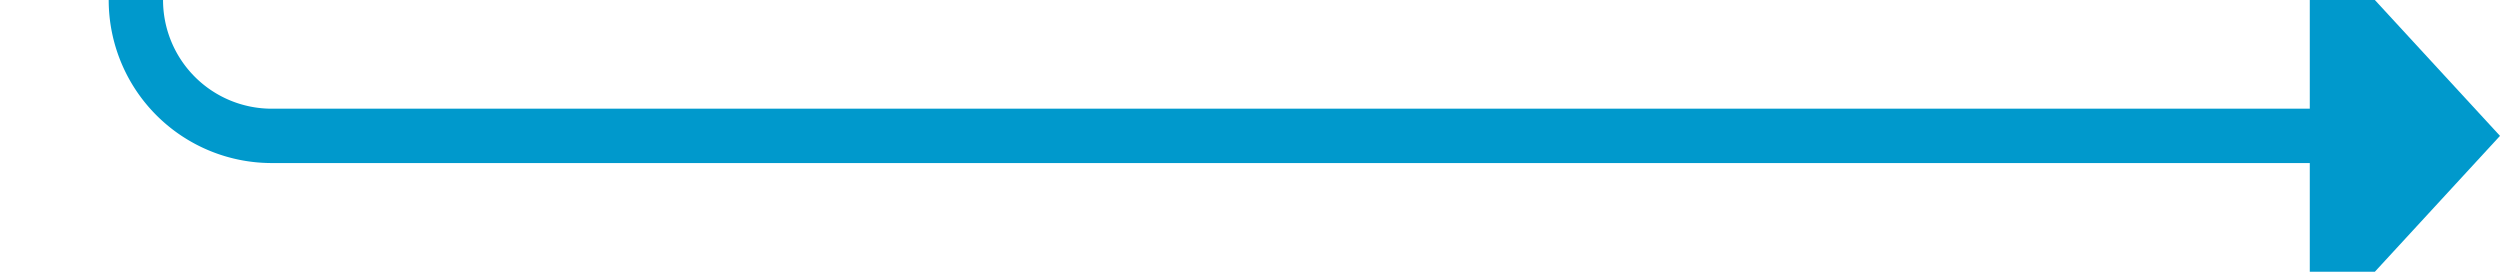 ﻿<?xml version="1.0" encoding="utf-8"?>
<svg version="1.1" xmlns:xlink="http://www.w3.org/1999/xlink" width="92px" height="10px" preserveAspectRatio="xMinYMid meet" viewBox="1535 881  92 8" xmlns="http://www.w3.org/2000/svg">
  <path d="M 1457 768  L 1535 768  A 5 5 0 0 1 1540 773 L 1540 880  A 5 5 0 0 0 1545 885 L 1621 885  " stroke-width="2" stroke="#0099cc" fill="none" />
  <path d="M 1620 892.6  L 1627 885  L 1620 877.4  L 1620 892.6  Z " fill-rule="nonzero" fill="#0099cc" stroke="none" />
</svg>